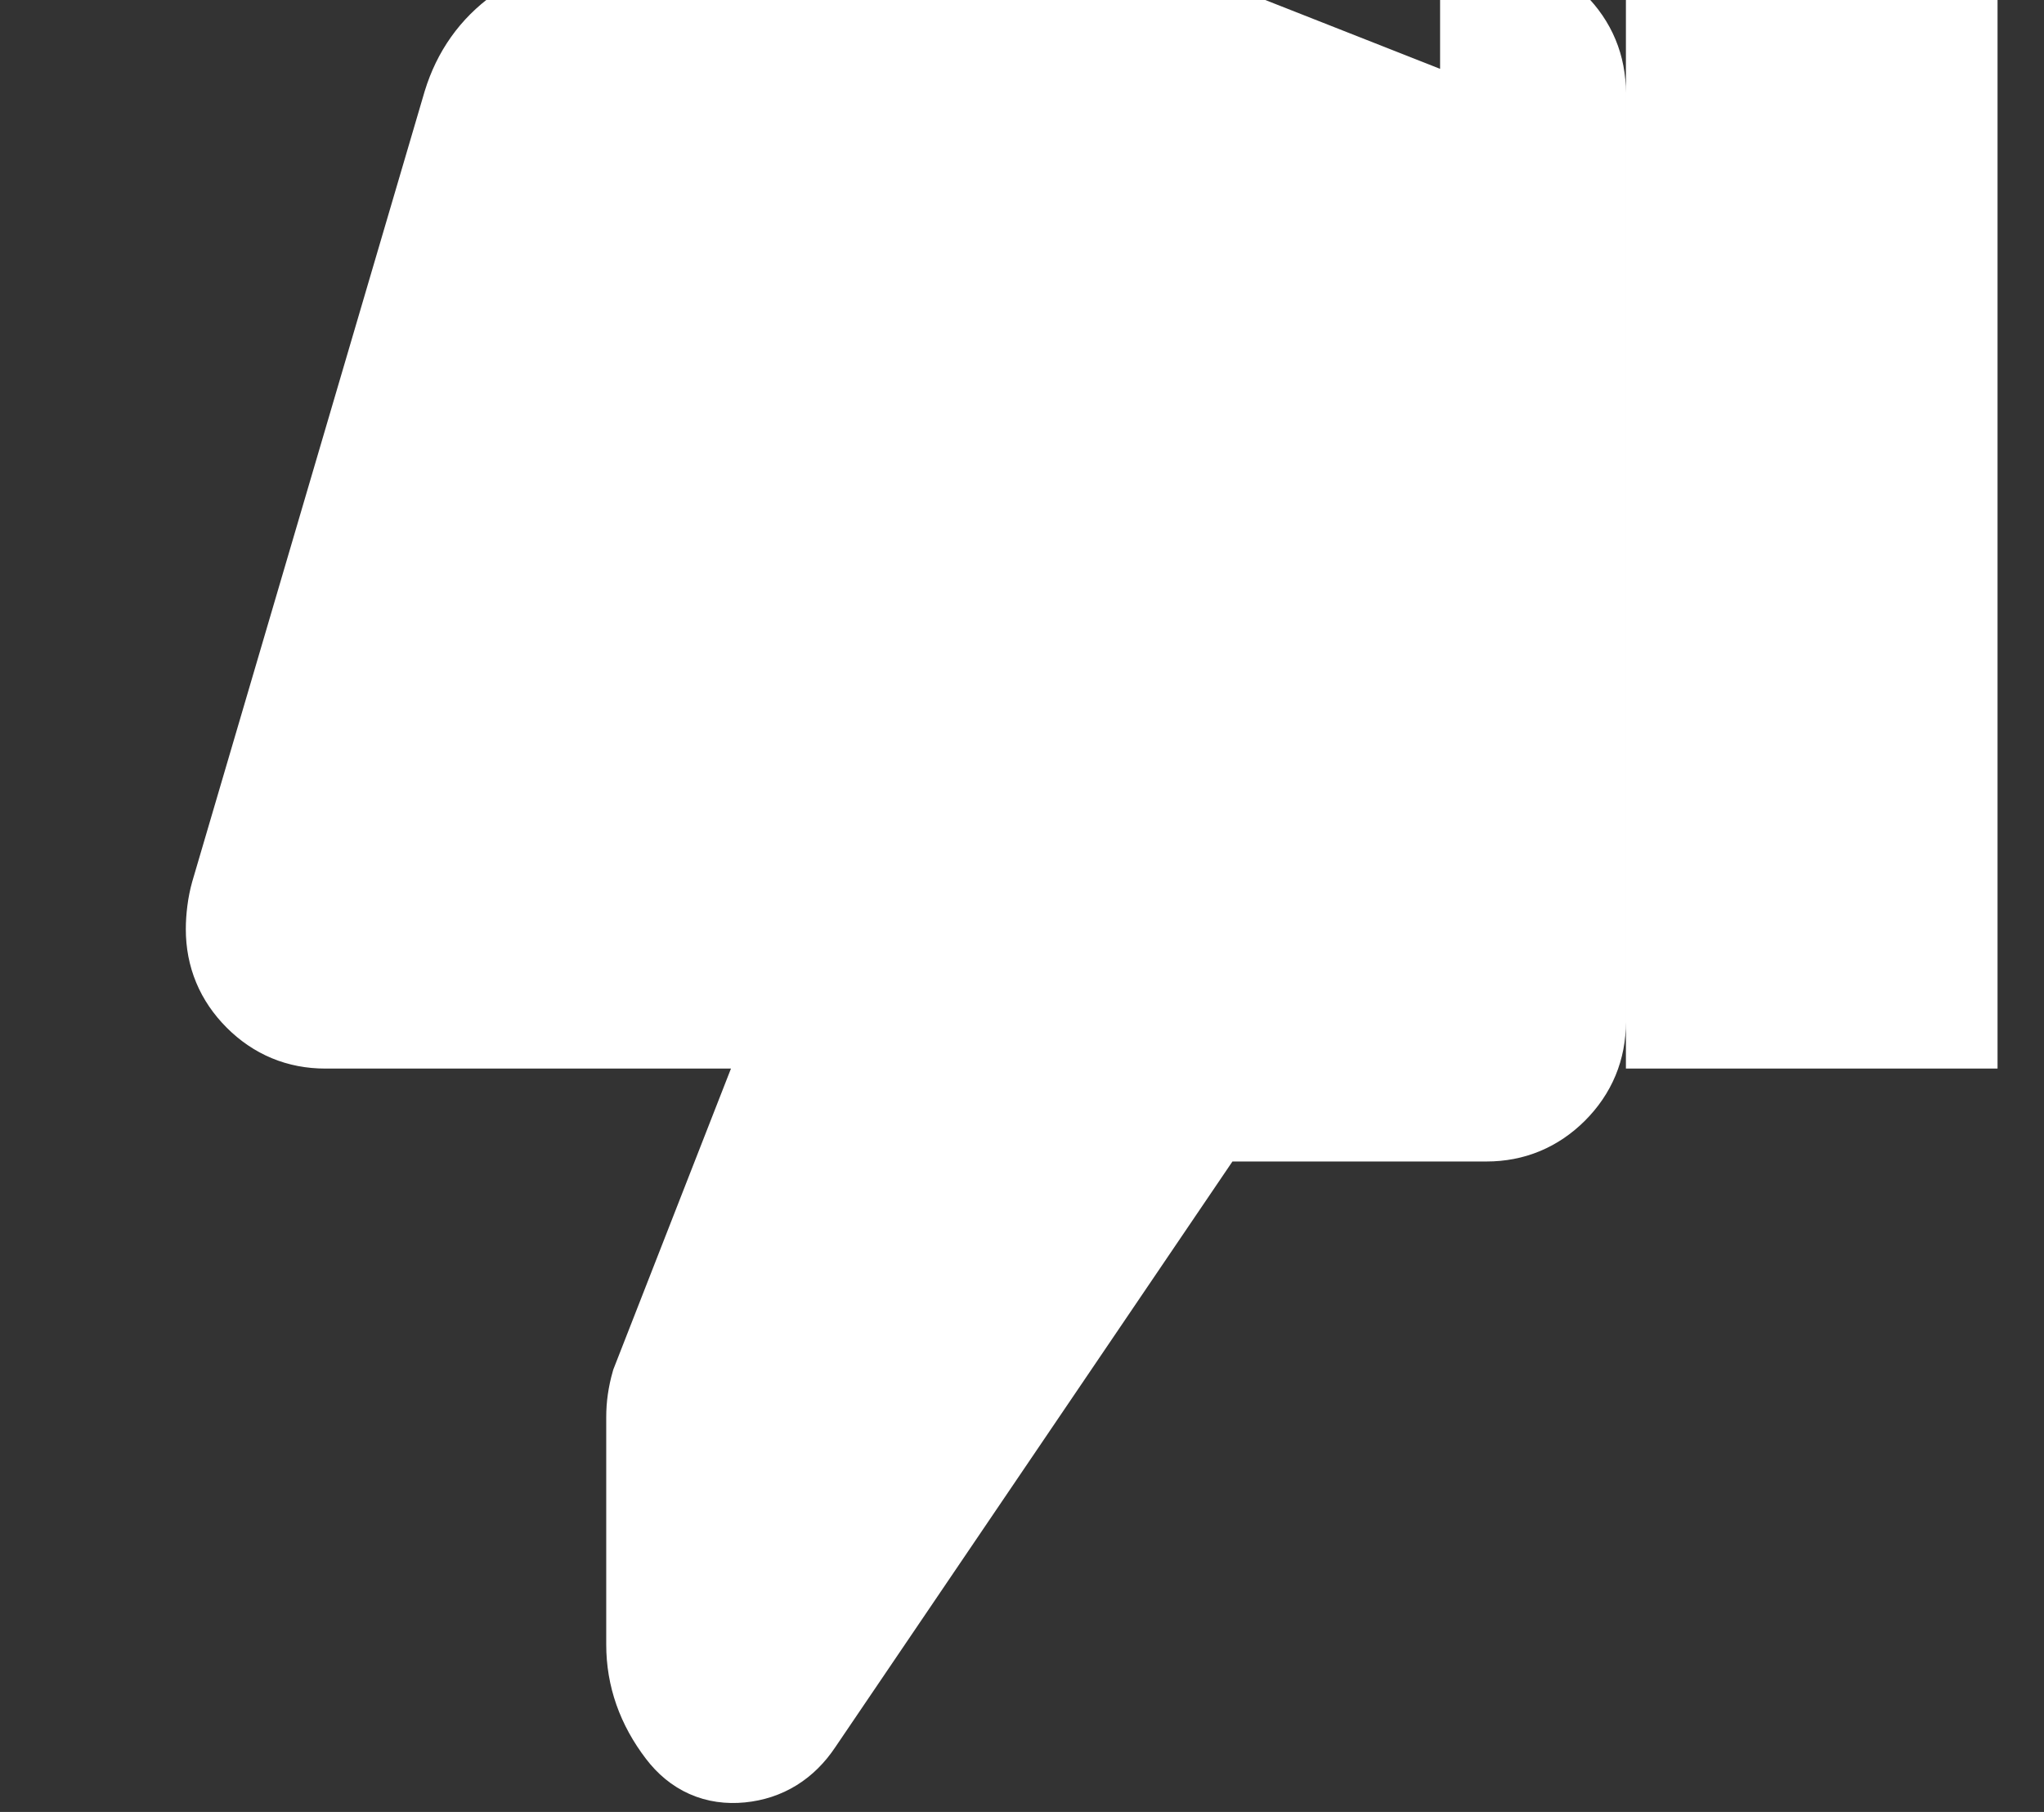 <svg width="44" height="39" viewBox="0 0 44 39" fill="none" xmlns="http://www.w3.org/2000/svg">
<rect x="0" y="0" width="44" height="39" fill="#333333" stroke="none"/>
<path d="M32 0C32.55 0 33.021 0.196 33.413 0.588C33.804 0.979 34 1.45 34 2V22C34 22.55 33.804 23.021 33.413 23.413C33.021 23.804 32.55 24 32 24H26L17.15 37.05C16.85 37.5 16.446 37.75 15.938 37.8C15.429 37.85 15.017 37.667 14.7 37.25C14.267 36.683 14.05 36.067 14.05 35.4V30.5C14.05 30.383 14.058 30.267 14.075 30.15C14.092 30.033 14.117 29.917 14.15 29.8L17.2 22H7C6.45 22 5.979 21.804 5.588 21.413C5.196 21.021 5 20.55 5 20C5 19.883 5.008 19.758 5.025 19.625C5.042 19.492 5.067 19.367 5.1 19.25L10.1 2.25C10.3 1.6 10.667 1.083 11.2 0.7C11.733 0.317 12.333 0.125 13 0.125H24C24.283 0.125 24.563 0.154 24.838 0.212C25.113 0.271 25.383 0.35 25.65 0.45L32 2.95V0ZM42 0V22H36V0H42Z" fill="#fff" stroke="#fff" stroke-width="2"/>
</svg>